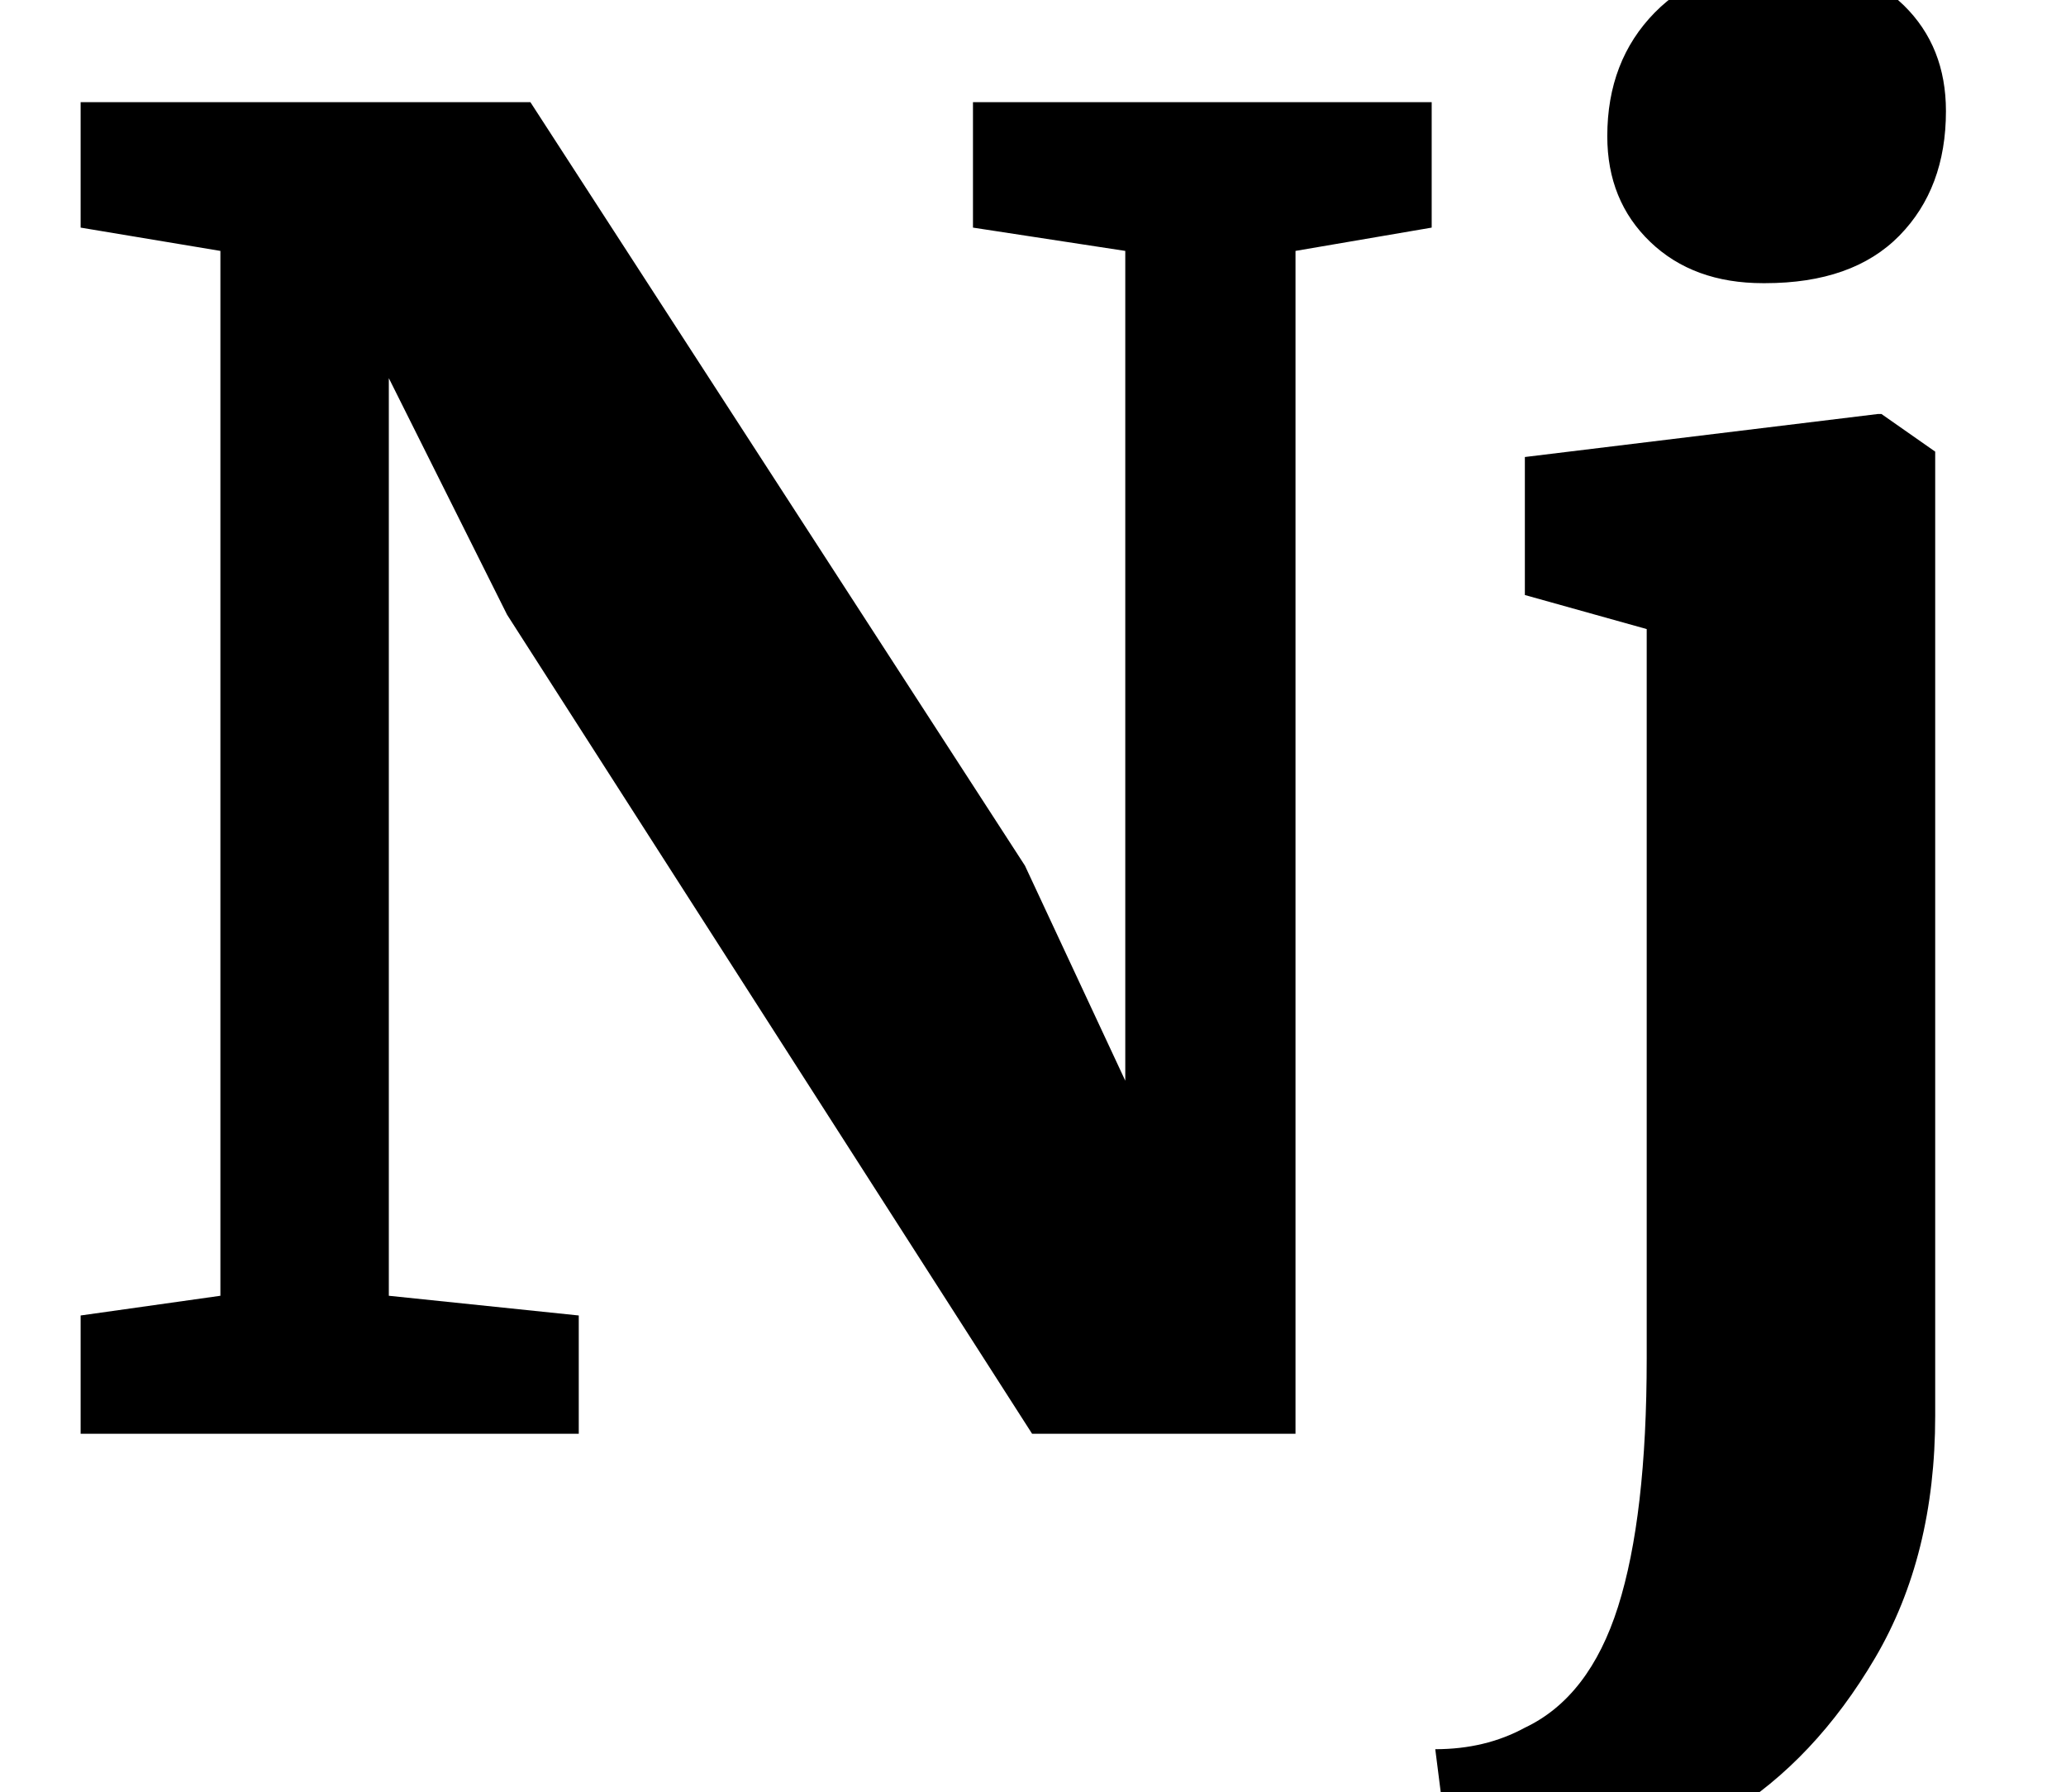<?xml version="1.0" standalone="no"?>
<!DOCTYPE svg PUBLIC "-//W3C//DTD SVG 1.1//EN" "http://www.w3.org/Graphics/SVG/1.1/DTD/svg11.dtd" >
<svg xmlns="http://www.w3.org/2000/svg" xmlns:xlink="http://www.w3.org/1999/xlink" version="1.1" viewBox="-10 0 1153 1000">
  <g transform="matrix(1 0 0 -1 0 800)">
   <path fill="currentColor"
d="M113 660l-78 13v70h251l276 -426l56 -120v463l-85 13v70h256v-70l-76 -13v-660h-147l-293 457l-66 132v-512l106 -11v-66h-278v66l78 11v583zM911 665q-24 23 -24 59q0 42 26.5 69t71.5 27q44 0 67.5 -23t23.5 -59q0 -43 -26 -69.5t-75 -26.5h-1q-39 0 -63 23zM841 545
l197 24h2l30 -21v-538q0 -78 -33.5 -135t-82 -87t-93.5 -31q-50 0 -62 4l-8 63q28 0 50 12q36 17 52 67.5t16 138.5v407l-68 19v77z" />
  </g>

</svg>
